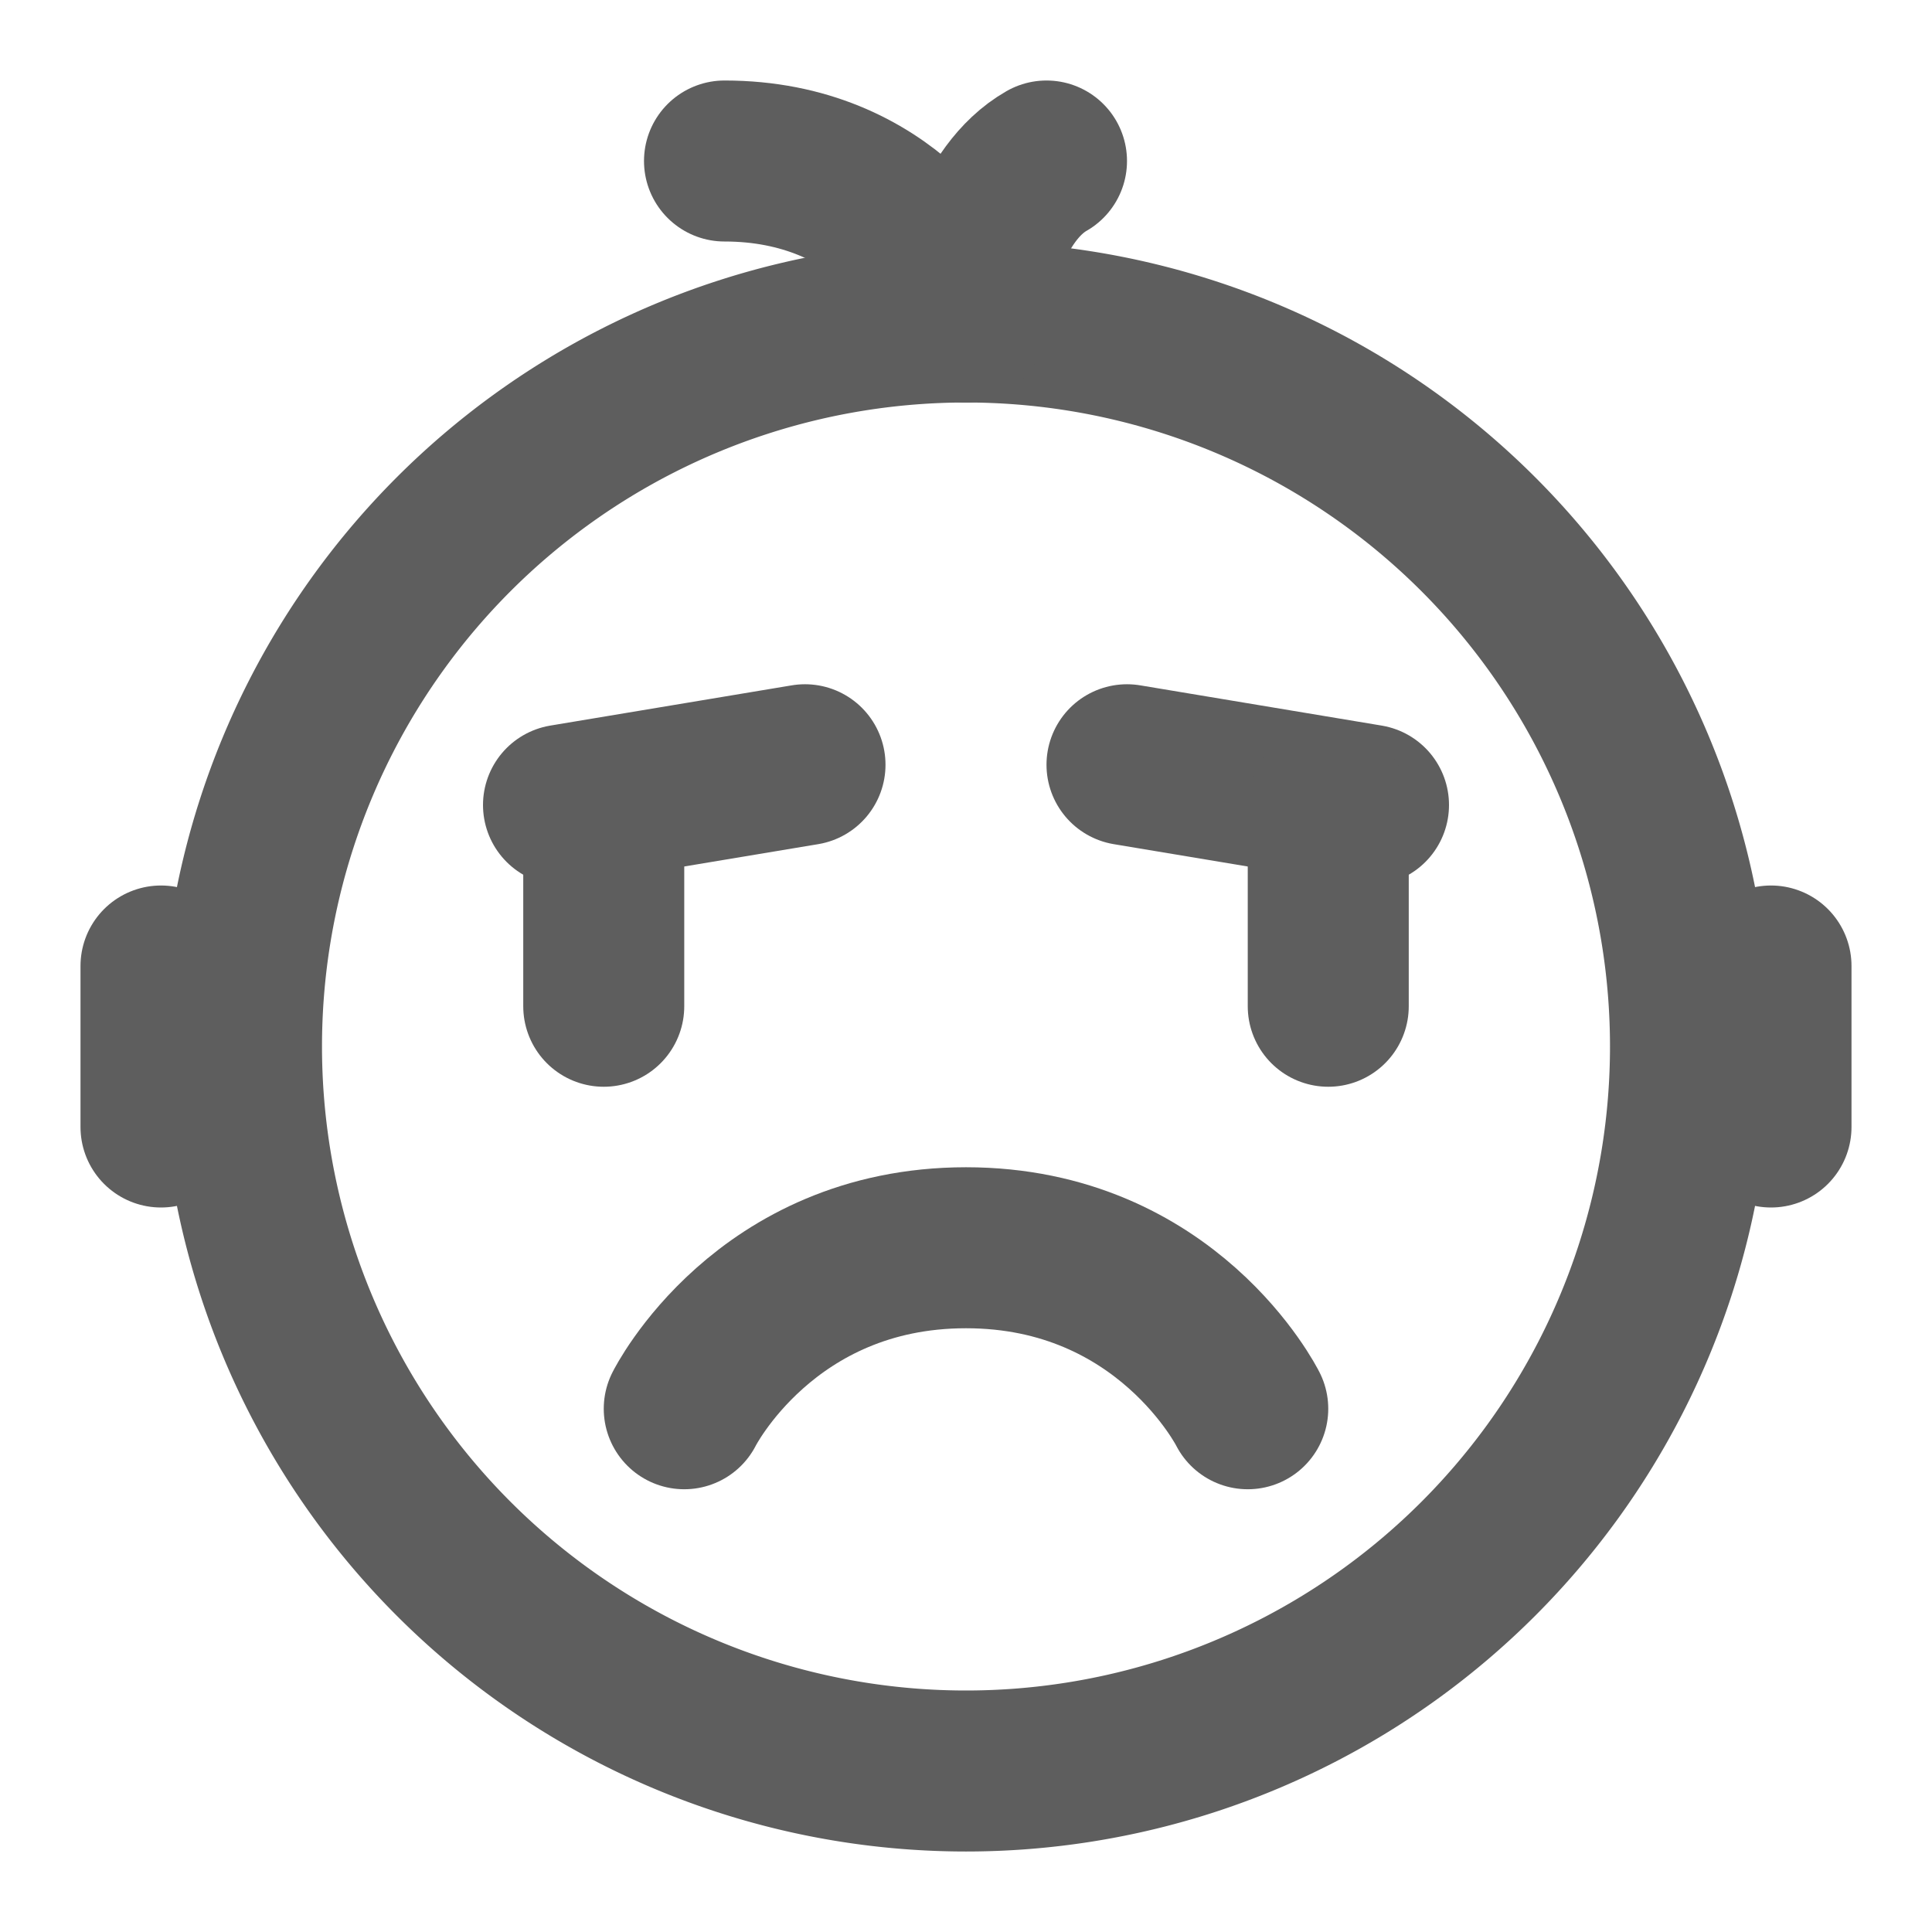 <svg width="80" height="80" fill="none" stroke="#5e5e5e" stroke-linecap="round" stroke-linejoin="round" stroke-width="2" viewBox="0 0 24 24" xmlns="http://www.w3.org/2000/svg">
  <path d="M12 22a9 9 0 1 0 0-18 9 9 0 0 0 0 18Z"></path>
  <path d="M12 4c-.125-.5-1-2-3-2"></path>
  <path d="M12 4c.042-.5.3-1.6 1-2"></path>
  <path d="M15.5 17.5s-1-2-3.5-2-3.5 2-3.5 2"></path>
  <path d="m17 10-3-.5"></path>
  <path d="M10 9.5 7 10"></path>
  <path d="M7.5 10v2.5"></path>
  <path d="M16.5 10v2.5"></path>
  <path d="M2 12v2"></path>
  <path d="M22 12v2"></path>
</svg>
